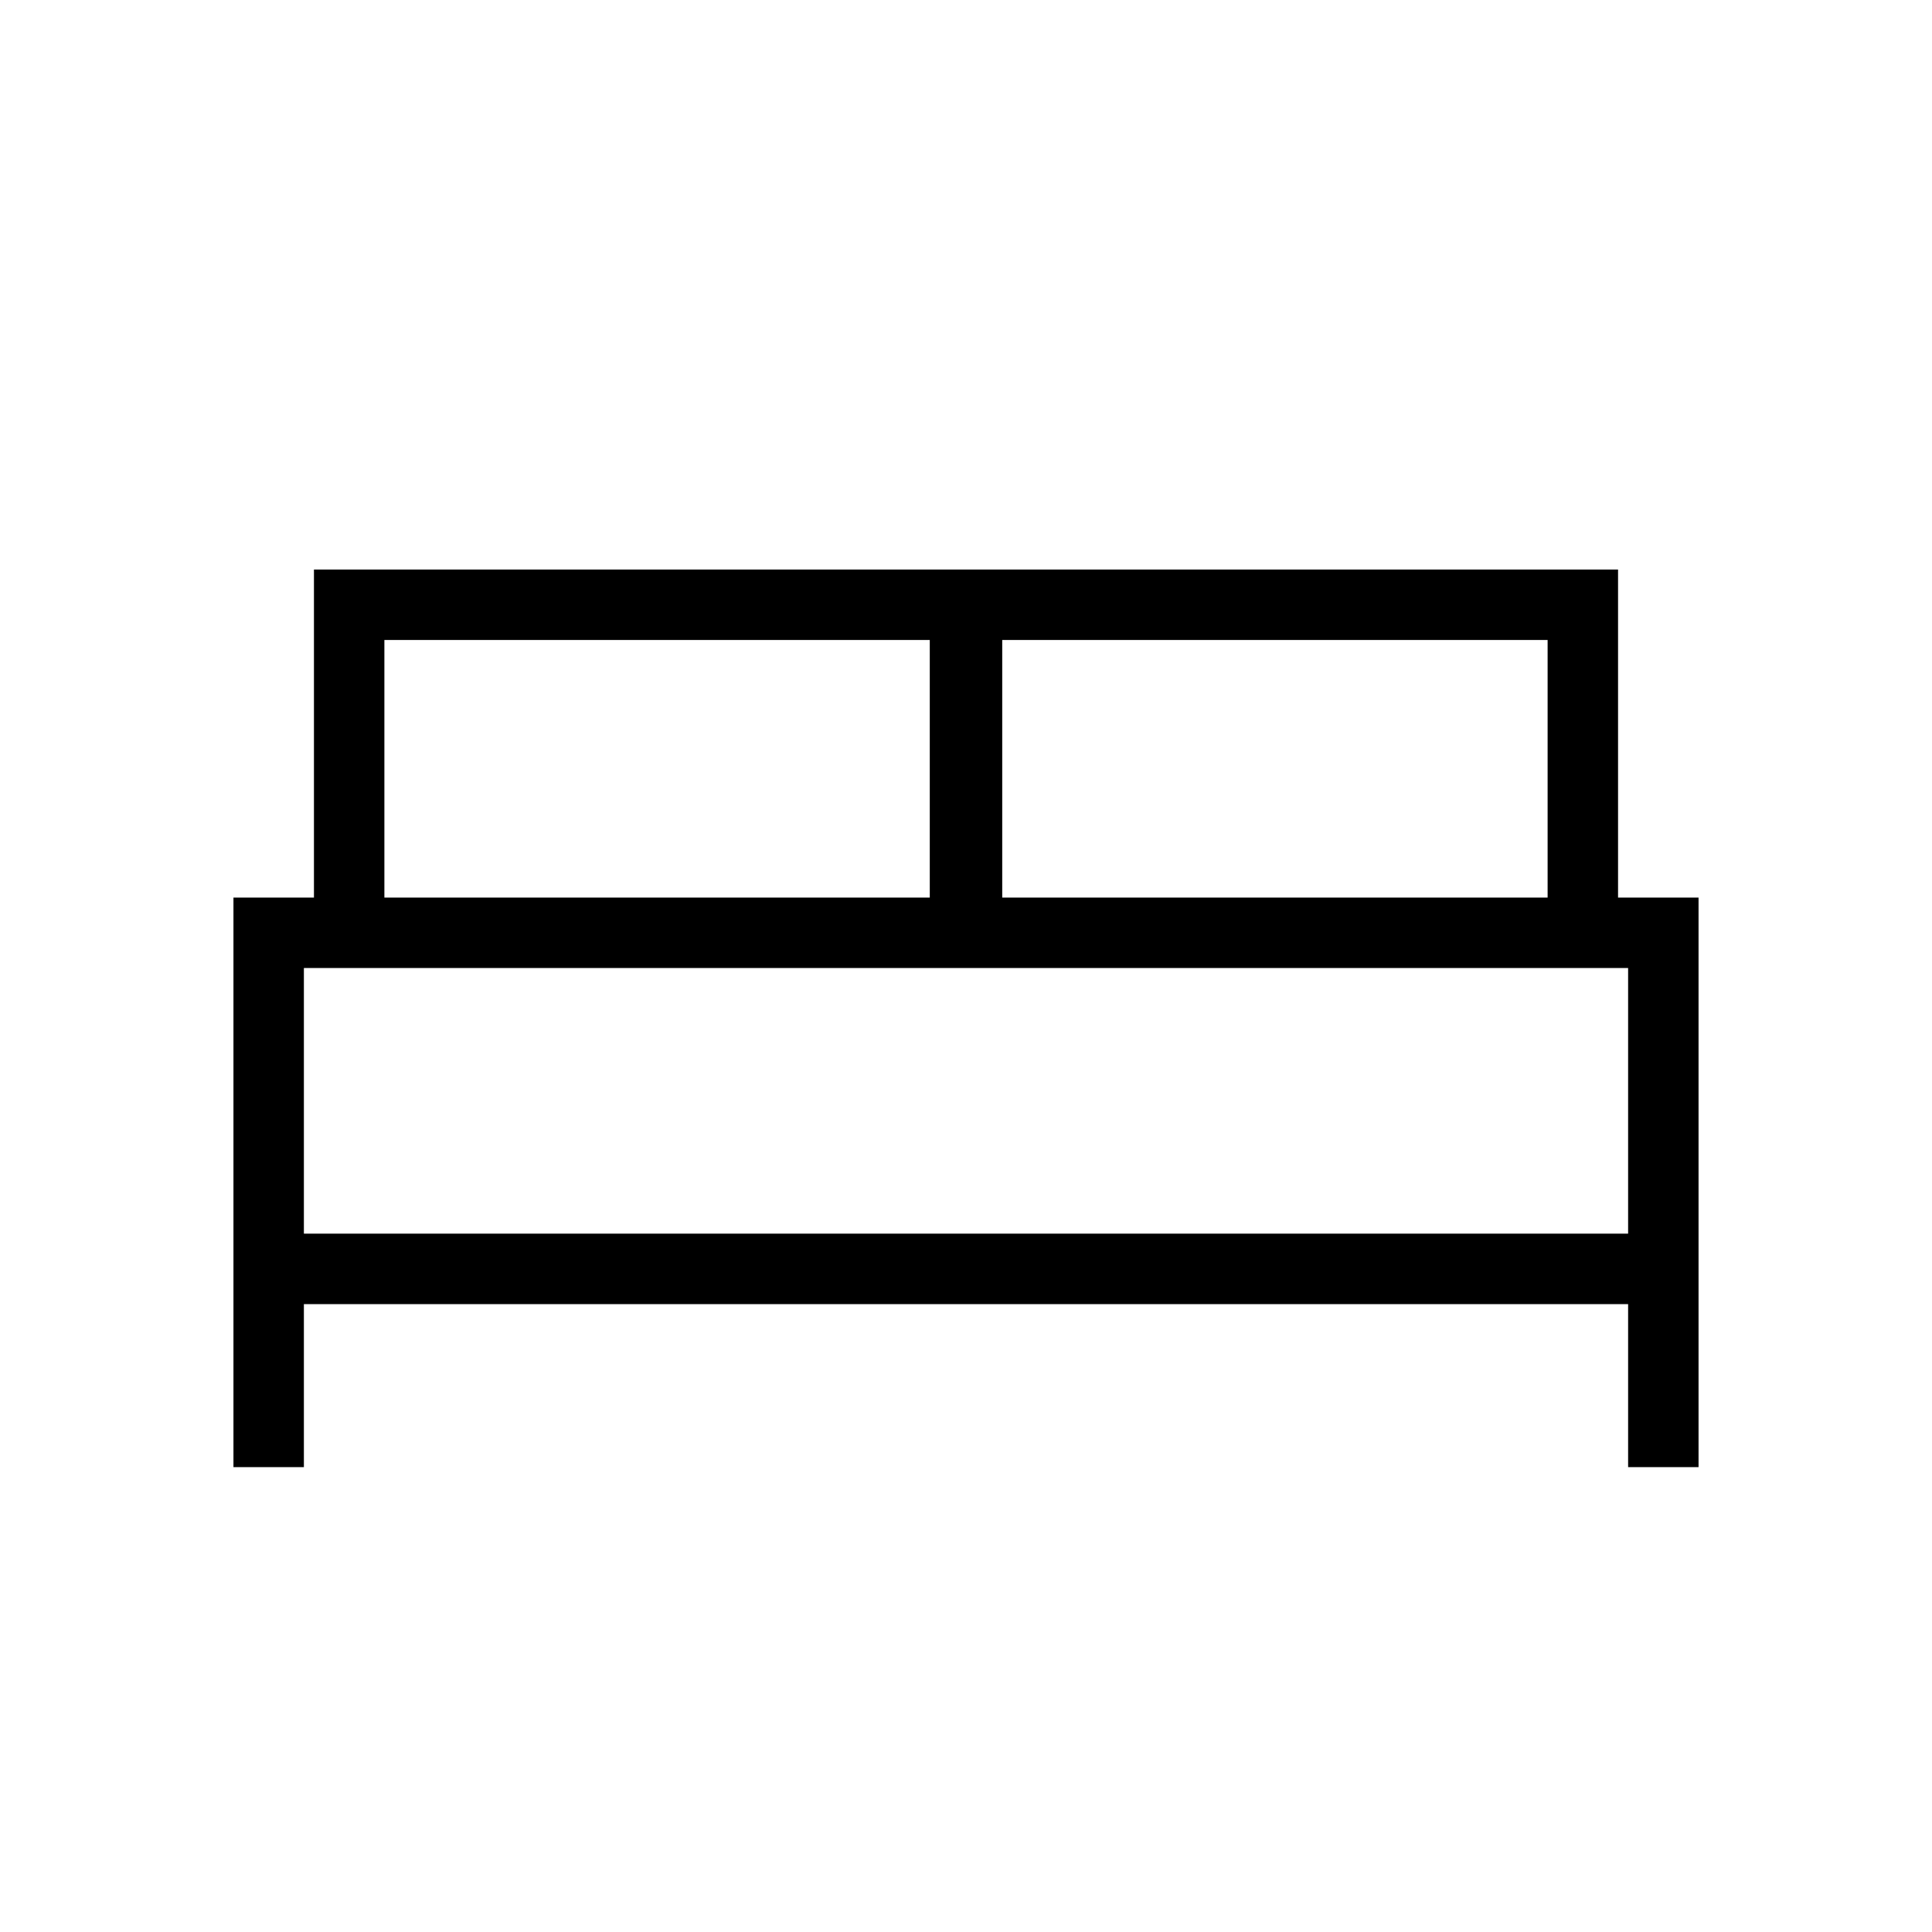 <svg xmlns="http://www.w3.org/2000/svg" height="48" viewBox="0 -960 960 960" width="48"><path d="M116-231v-283h40v-163h648v163h40v283h-35v-81H151v81h-35Zm382-283h271v-128H498v128Zm-307 0h271v-128H191v128Zm-40 167h658v-132H151v132Zm658 0H151h658Z"/></svg>
